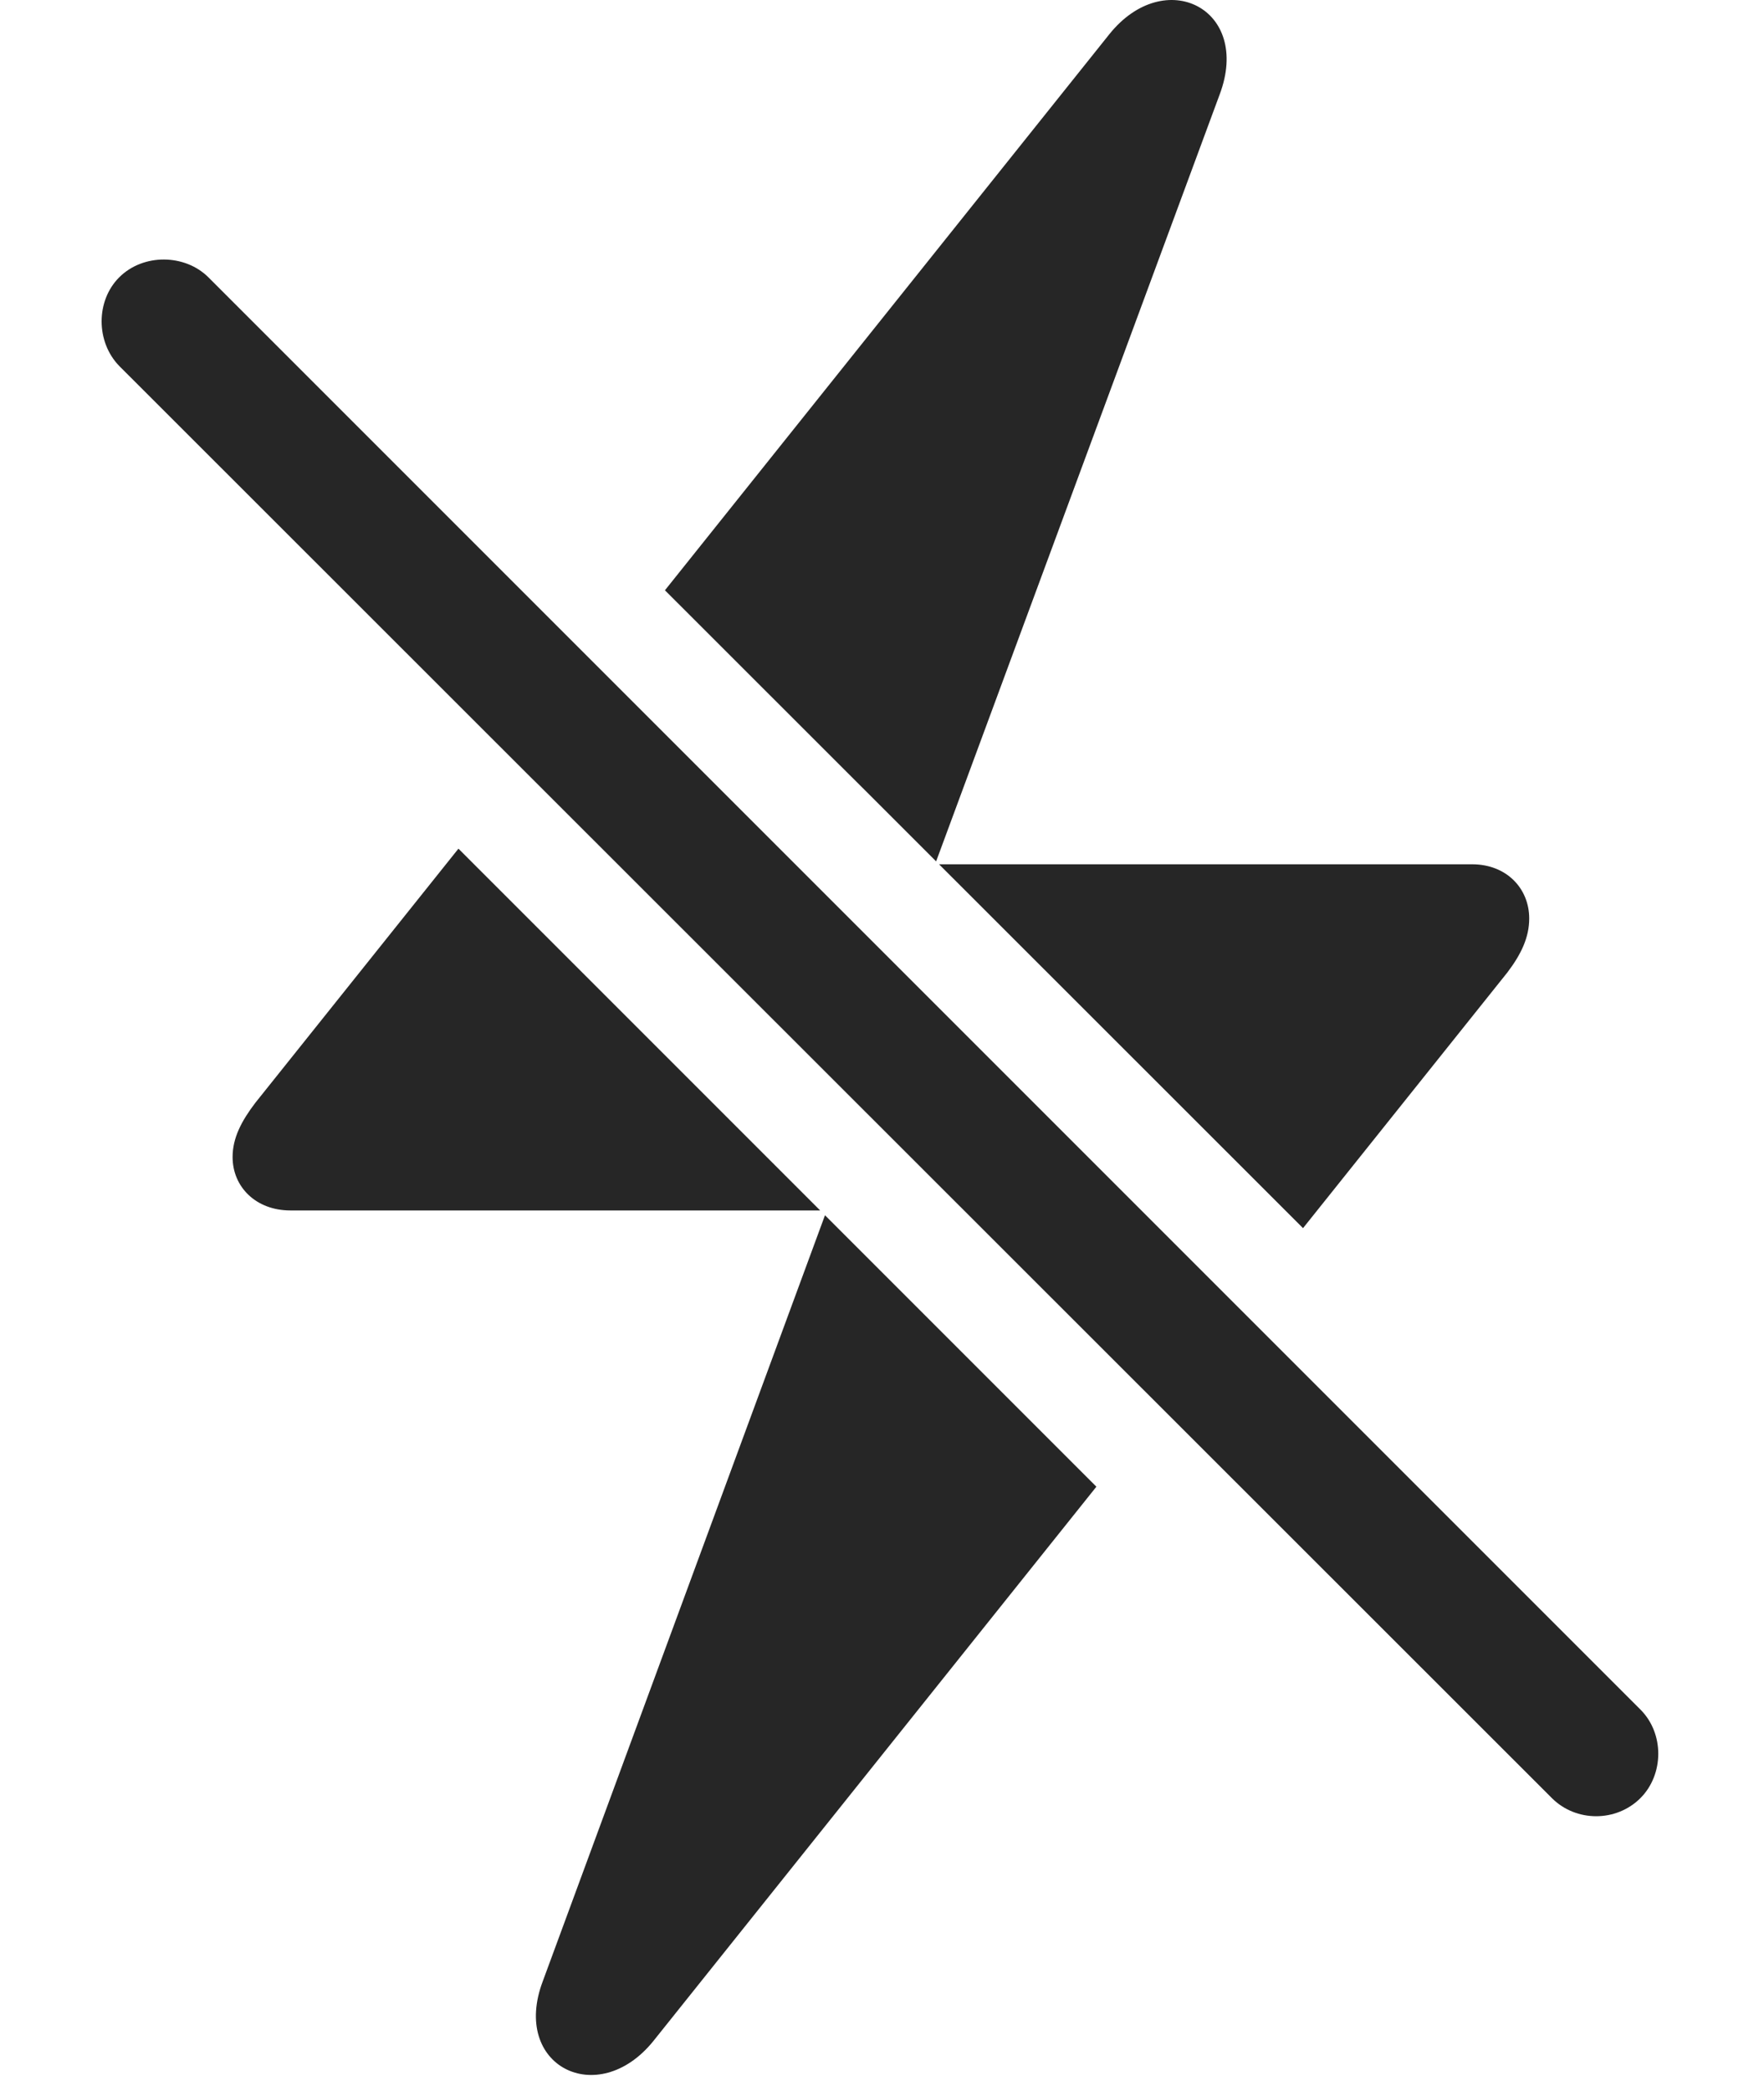 <?xml version="1.0" encoding="UTF-8"?>
<!--Generator: Apple Native CoreSVG 326-->
<!DOCTYPE svg
PUBLIC "-//W3C//DTD SVG 1.1//EN"
       "http://www.w3.org/Graphics/SVG/1.1/DTD/svg11.dtd">
<svg version="1.1" xmlns="http://www.w3.org/2000/svg" xmlns:xlink="http://www.w3.org/1999/xlink" viewBox="0 0 602.688 714.252">
 <g>
  <rect height="714.252" opacity="0" width="602.688" x="0" y="0"/>
  <path d="M374.591 507.873L223.219 697.251C204.219 720.751 174.469 705.751 185.469 676.751L281.863 415.145ZM502.969 295.251C514.719 295.251 522.469 303.501 522.469 313.751C522.469 320.251 519.719 326.001 514.969 332.251L445.193 419.546L320.834 295.251ZM99.219 413.501C87.469 413.501 79.469 405.501 79.469 395.251C79.469 388.751 82.469 383.001 87.219 376.751L156.63 289.912L280.219 413.501ZM416.719 32.251L319.837 294.255L227.182 201.647L378.969 11.751C397.969-11.999 427.719 3.001 416.719 32.251Z" fill="black" fill-opacity="0.85"/>
  <path d="M530.219 614.251C538.469 622.501 552.219 622.501 560.469 614.251C568.469 606.251 568.719 592.251 560.469 584.001L71.219 94.751C63.219 86.751 48.969 86.501 40.719 94.751C32.719 102.751 32.719 116.751 40.719 125.001Z" fill="black" fill-opacity="0.85"/>
 </g>
</svg>
